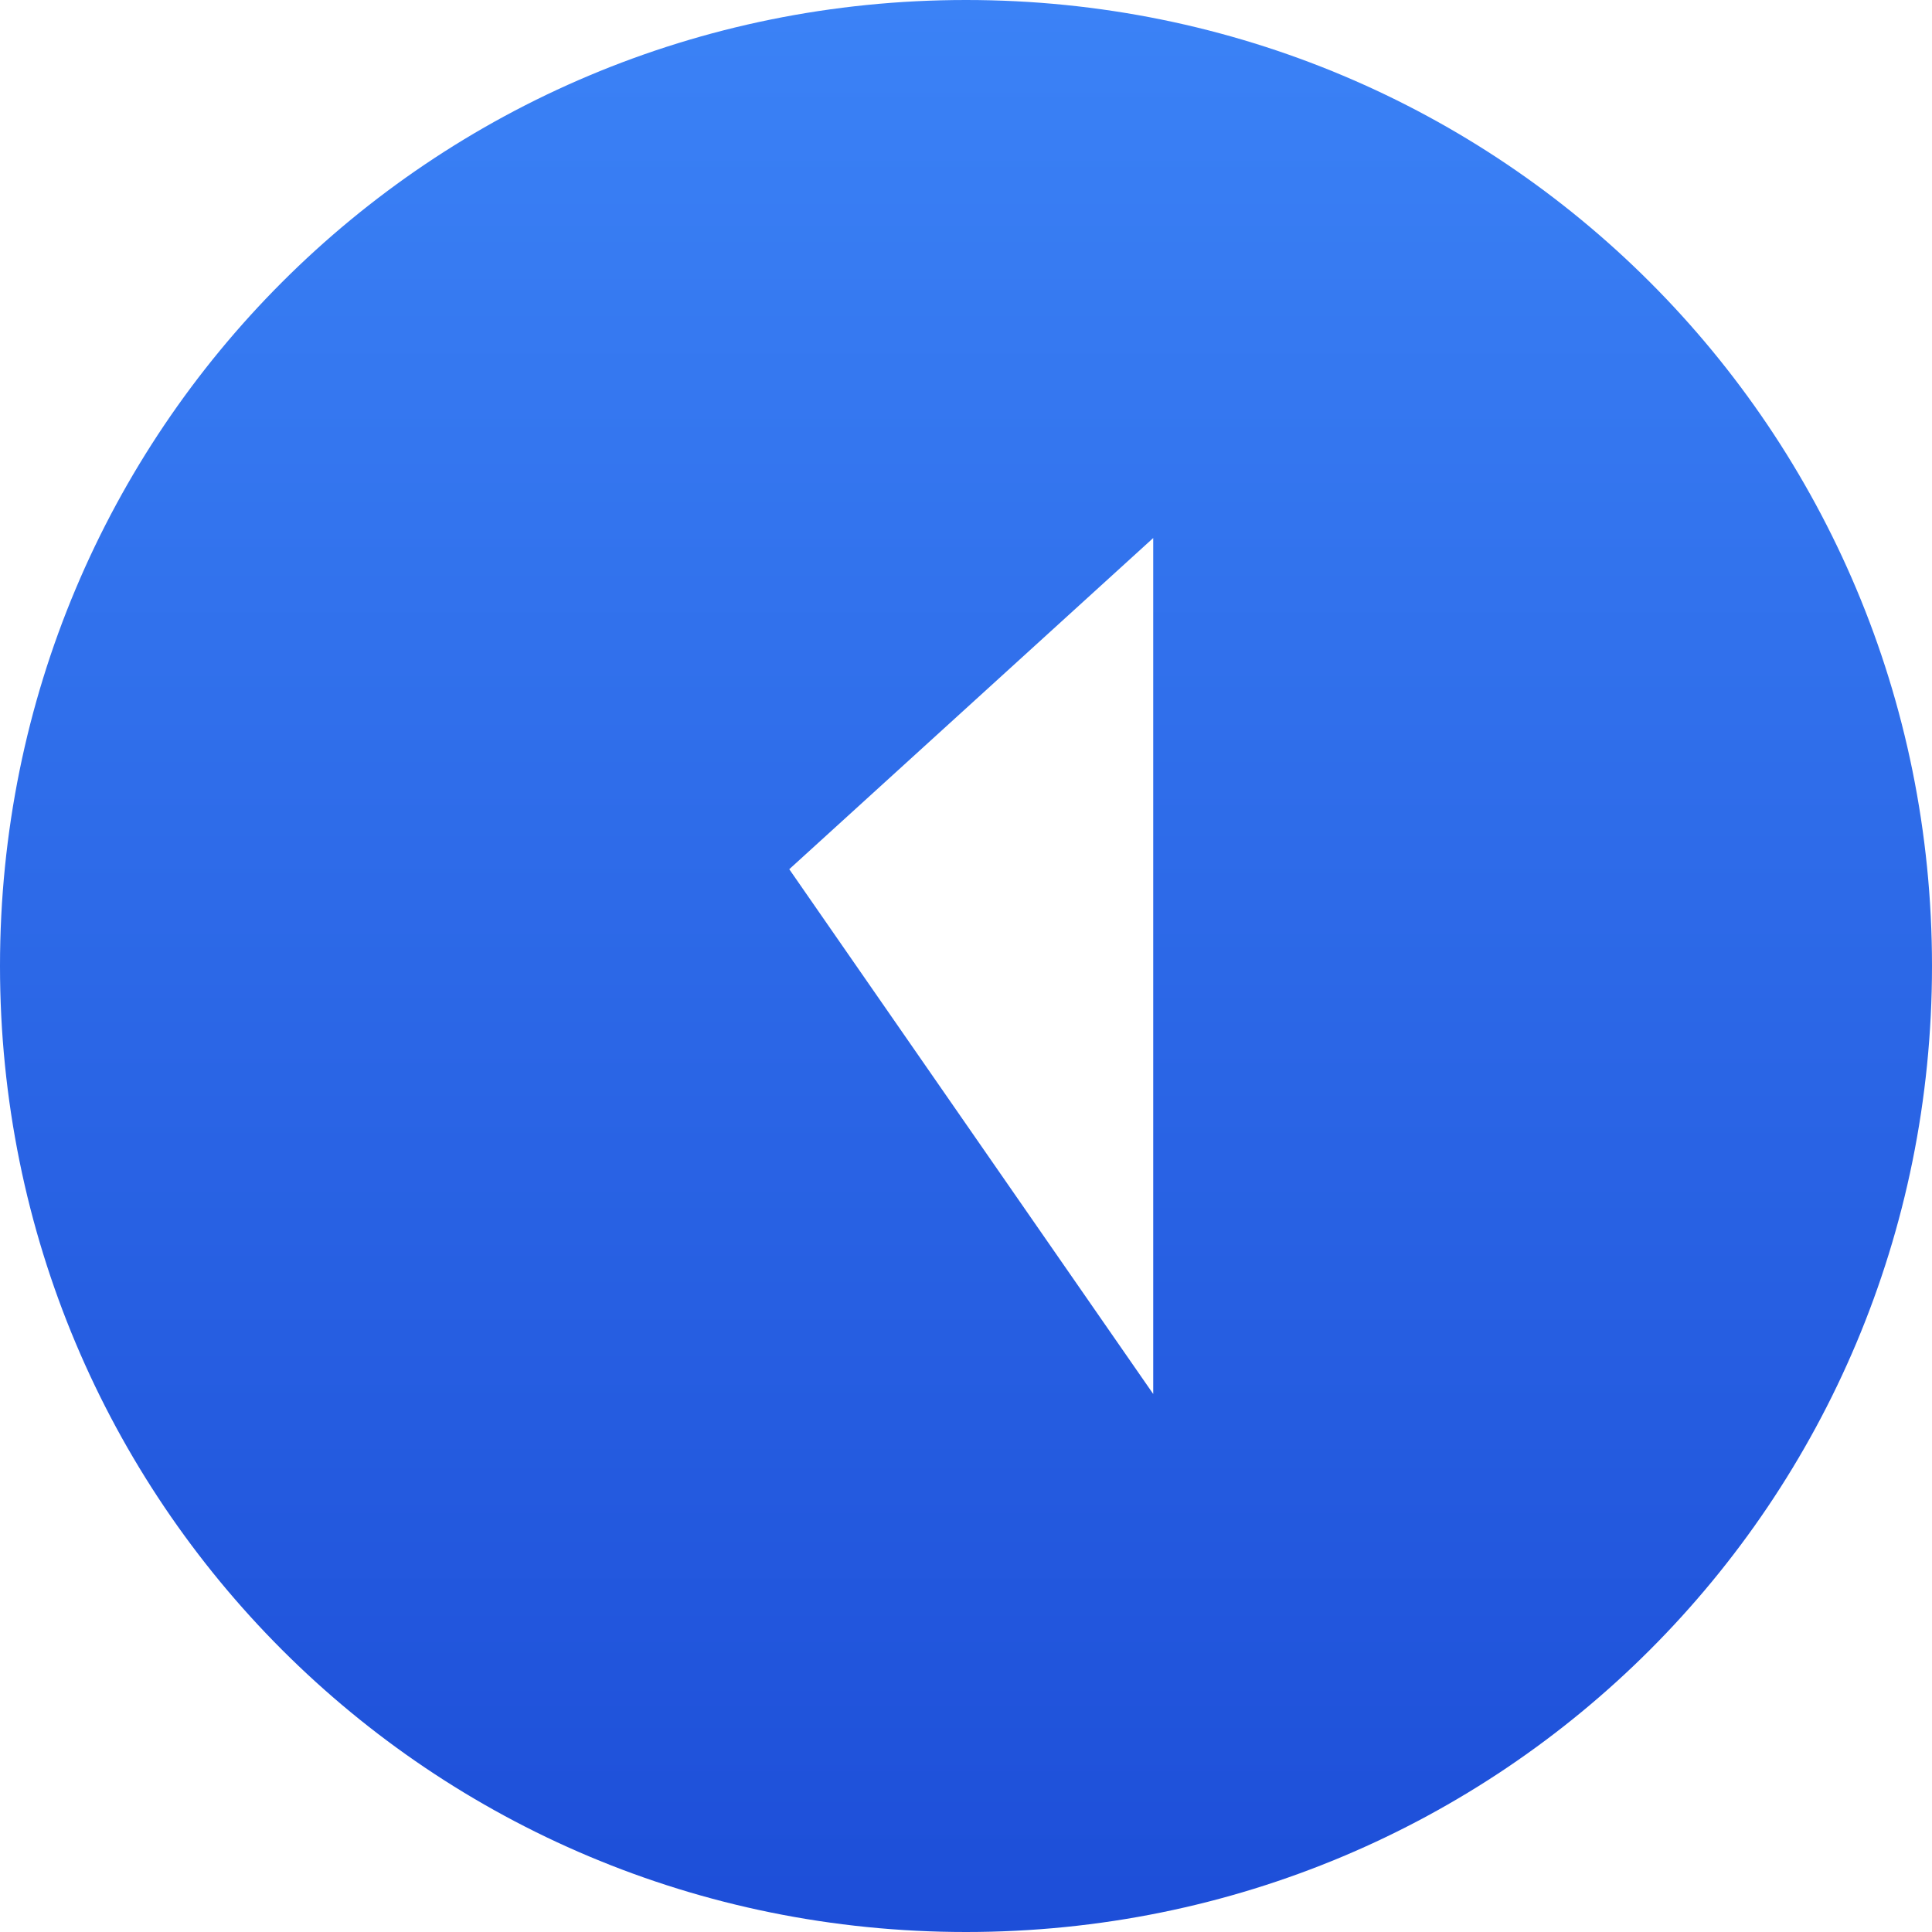 <svg width="210" height="210" viewBox="0 0 210 210" fill="none" xmlns="http://www.w3.org/2000/svg">
  <path fill-rule="evenodd" clip-rule="evenodd" d="M105 0C46.77 0 0 46.77 0 105C0 163.23 46.77 210 105 210C163.23 210 210 163.23 210 105C210 46.77 163.23 0 105 0ZM125.35 151.52L85.79 94.48L125.35 58.48V151.52Z" fill="url(#paint0_linear_1_2)"/>
  <defs>
    <linearGradient id="paint0_linear_1_2" x1="105" y1="0" x2="105" y2="210" gradientUnits="userSpaceOnUse">
      <stop stop-color="#3B82F6"/>
      <stop offset="1" stop-color="#1D4ED8"/>
    </linearGradient>
  </defs>
</svg>